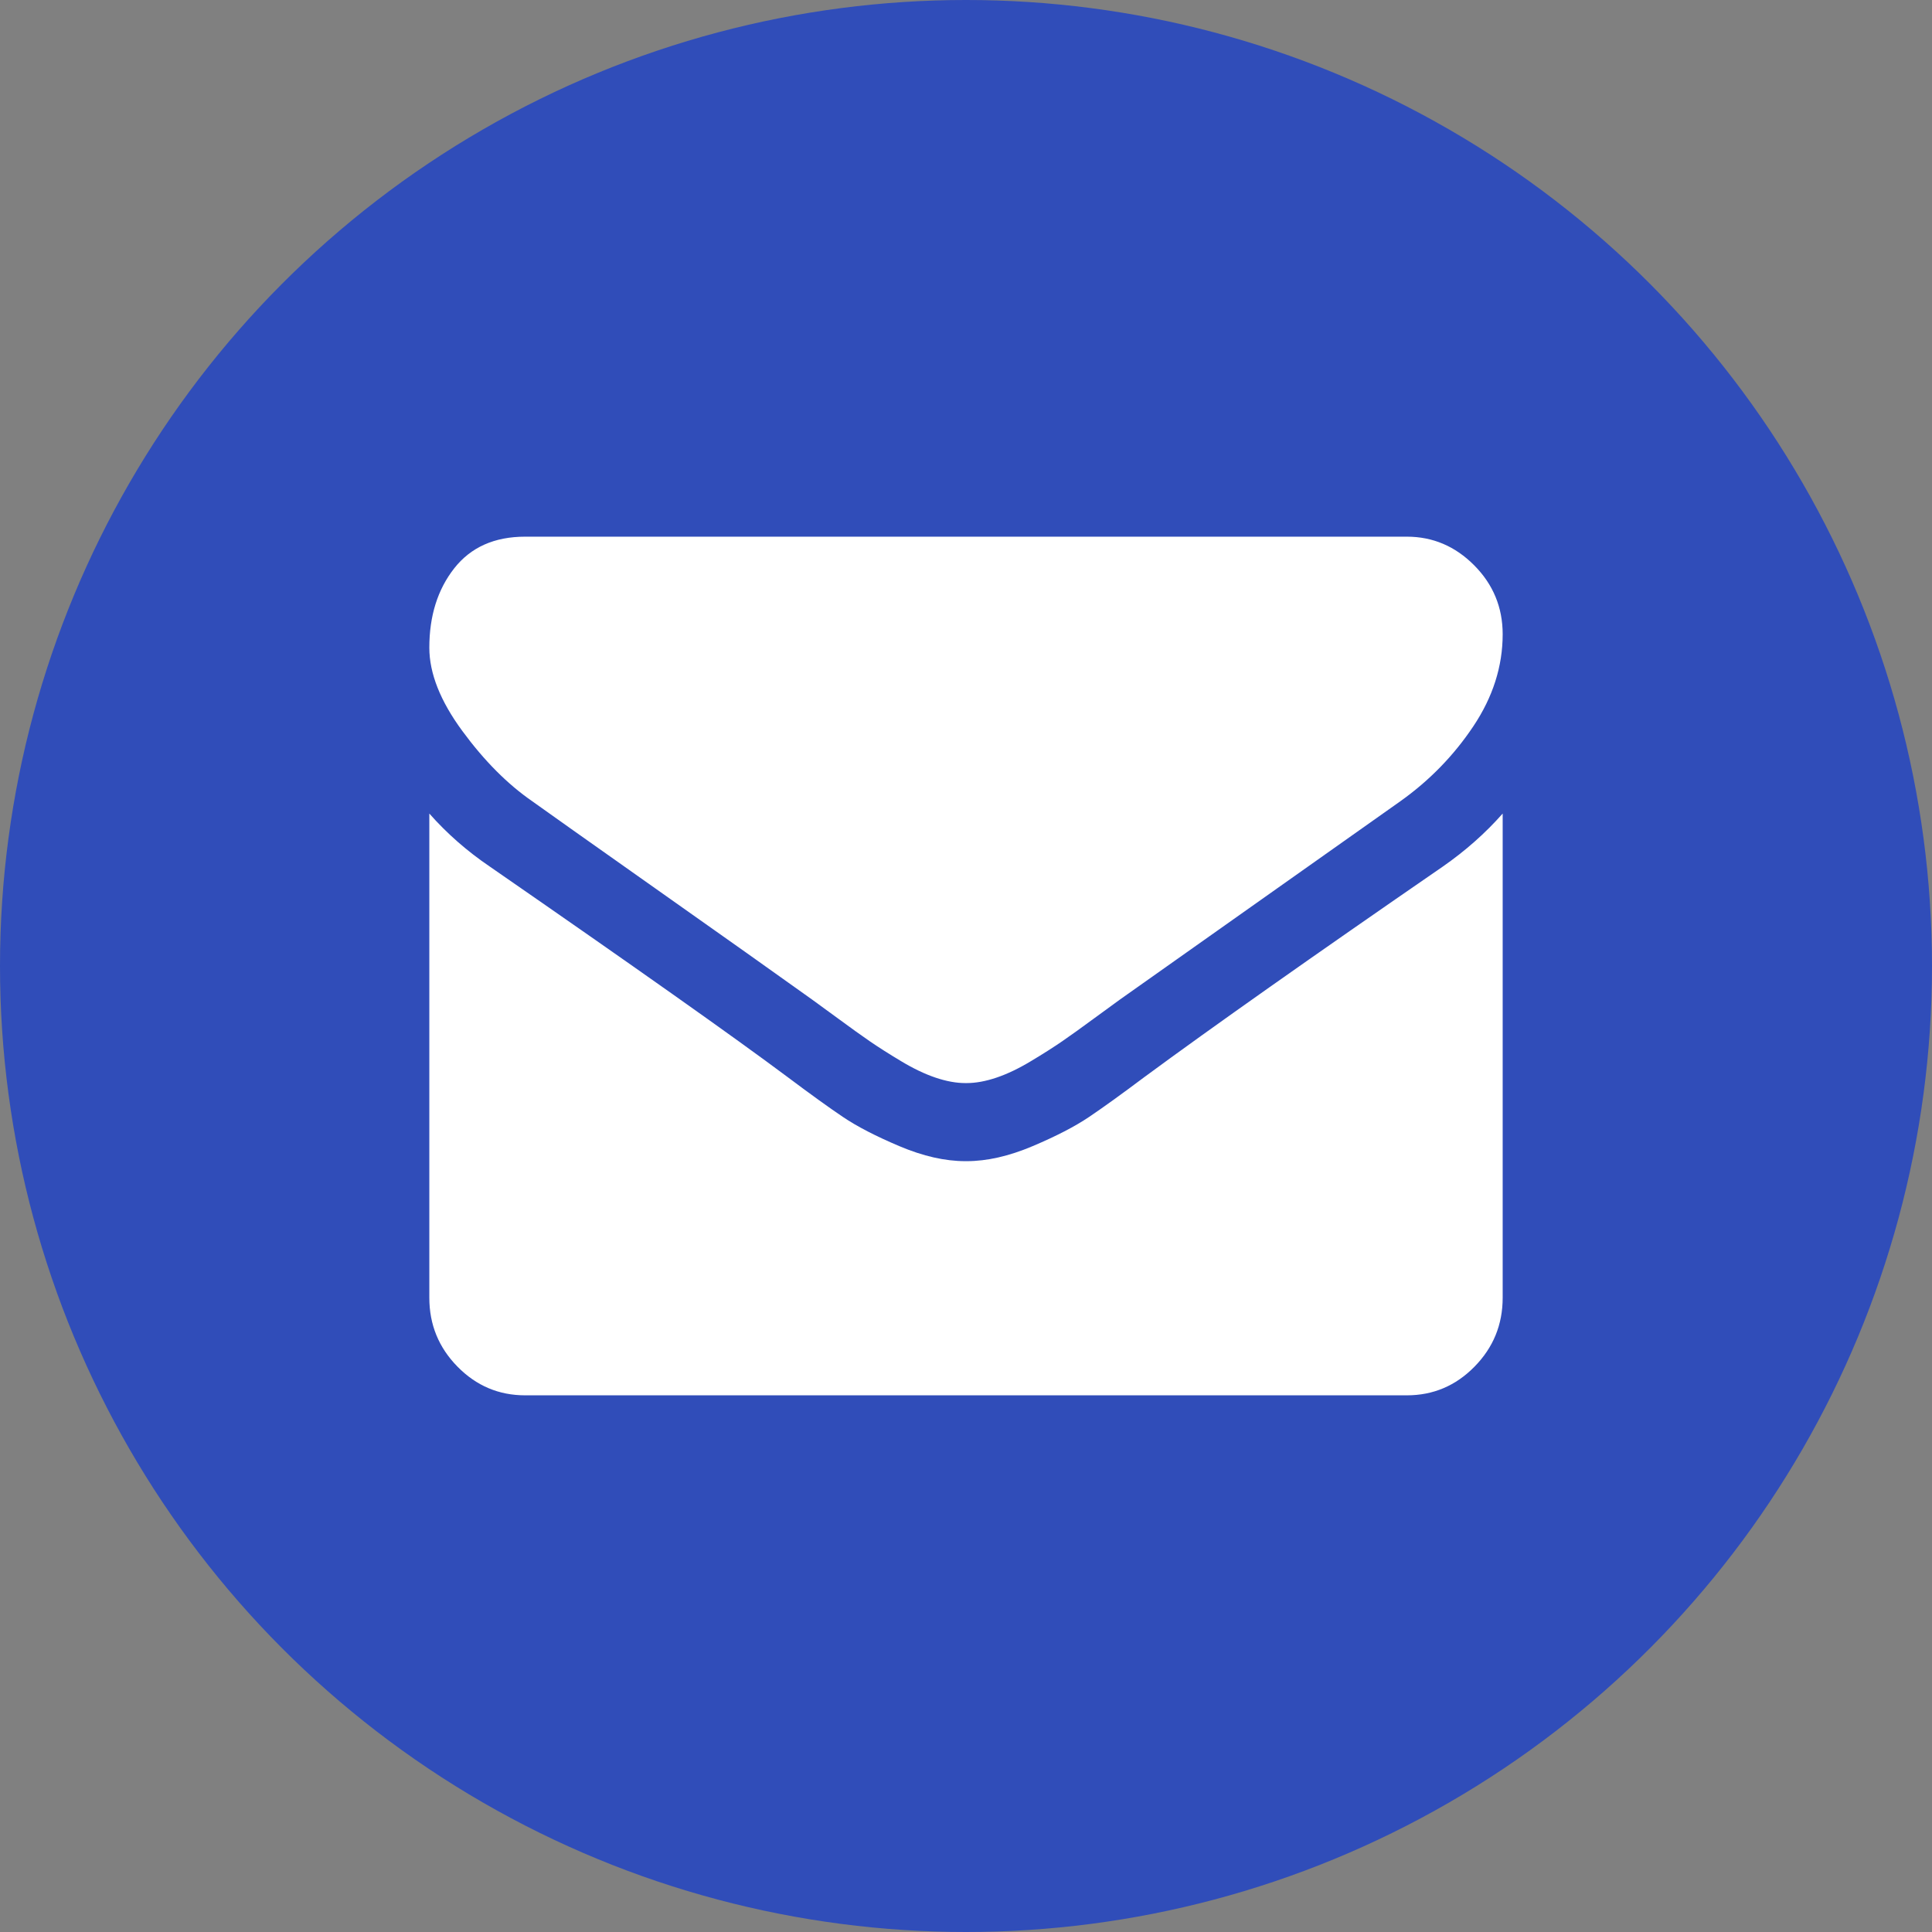 <svg width="55" height="55" viewBox="0 0 55 55" fill="none" xmlns="http://www.w3.org/2000/svg">
<rect x="0" y="0" width="55" height="55" fill="#808080" stroke="none"/>
<circle cx="27.5" cy="27.5" r="27.5" fill="#304DB9"/>
<path d="M42.778 23.16V36.944C42.778 37.708 42.511 38.362 41.976 38.906C41.442 39.45 40.8 39.722 40.05 39.722H14.95C14.2 39.722 13.558 39.45 13.024 38.906C12.489 38.362 12.222 37.708 12.222 36.944V23.16C12.722 23.727 13.296 24.23 13.944 24.67C18.059 27.517 20.884 29.514 22.419 30.66C23.067 31.146 23.592 31.525 23.996 31.797C24.399 32.069 24.937 32.347 25.607 32.63C26.278 32.914 26.903 33.056 27.483 33.056H27.517C28.097 33.056 28.722 32.914 29.393 32.63C30.063 32.347 30.6 32.069 31.004 31.797C31.407 31.525 31.933 31.146 32.581 30.66C34.514 29.236 37.344 27.24 41.073 24.67C41.721 24.219 42.289 23.715 42.778 23.16ZM42.778 18.055C42.778 18.97 42.499 19.844 41.942 20.677C41.385 21.51 40.692 22.222 39.862 22.812C35.588 25.833 32.928 27.714 31.882 28.455C31.768 28.536 31.527 28.712 31.157 28.984C30.788 29.256 30.481 29.476 30.237 29.644C29.992 29.812 29.697 30 29.35 30.208C29.003 30.417 28.677 30.573 28.37 30.677C28.063 30.781 27.778 30.833 27.517 30.833H27.483C27.221 30.833 26.937 30.781 26.63 30.677C26.323 30.573 25.997 30.417 25.65 30.208C25.303 30 25.008 29.812 24.763 29.644C24.519 29.476 24.212 29.256 23.843 28.984C23.473 28.712 23.232 28.536 23.118 28.455C22.083 27.714 20.594 26.658 18.65 25.287C16.707 23.915 15.541 23.09 15.155 22.812C14.45 22.326 13.785 21.658 13.16 20.807C12.535 19.957 12.222 19.167 12.222 18.438C12.222 17.535 12.458 16.782 12.93 16.18C13.402 15.579 14.075 15.278 14.95 15.278H40.05C40.788 15.278 41.428 15.55 41.968 16.094C42.508 16.638 42.778 17.292 42.778 18.055Z" fill="white"/>
</svg>

